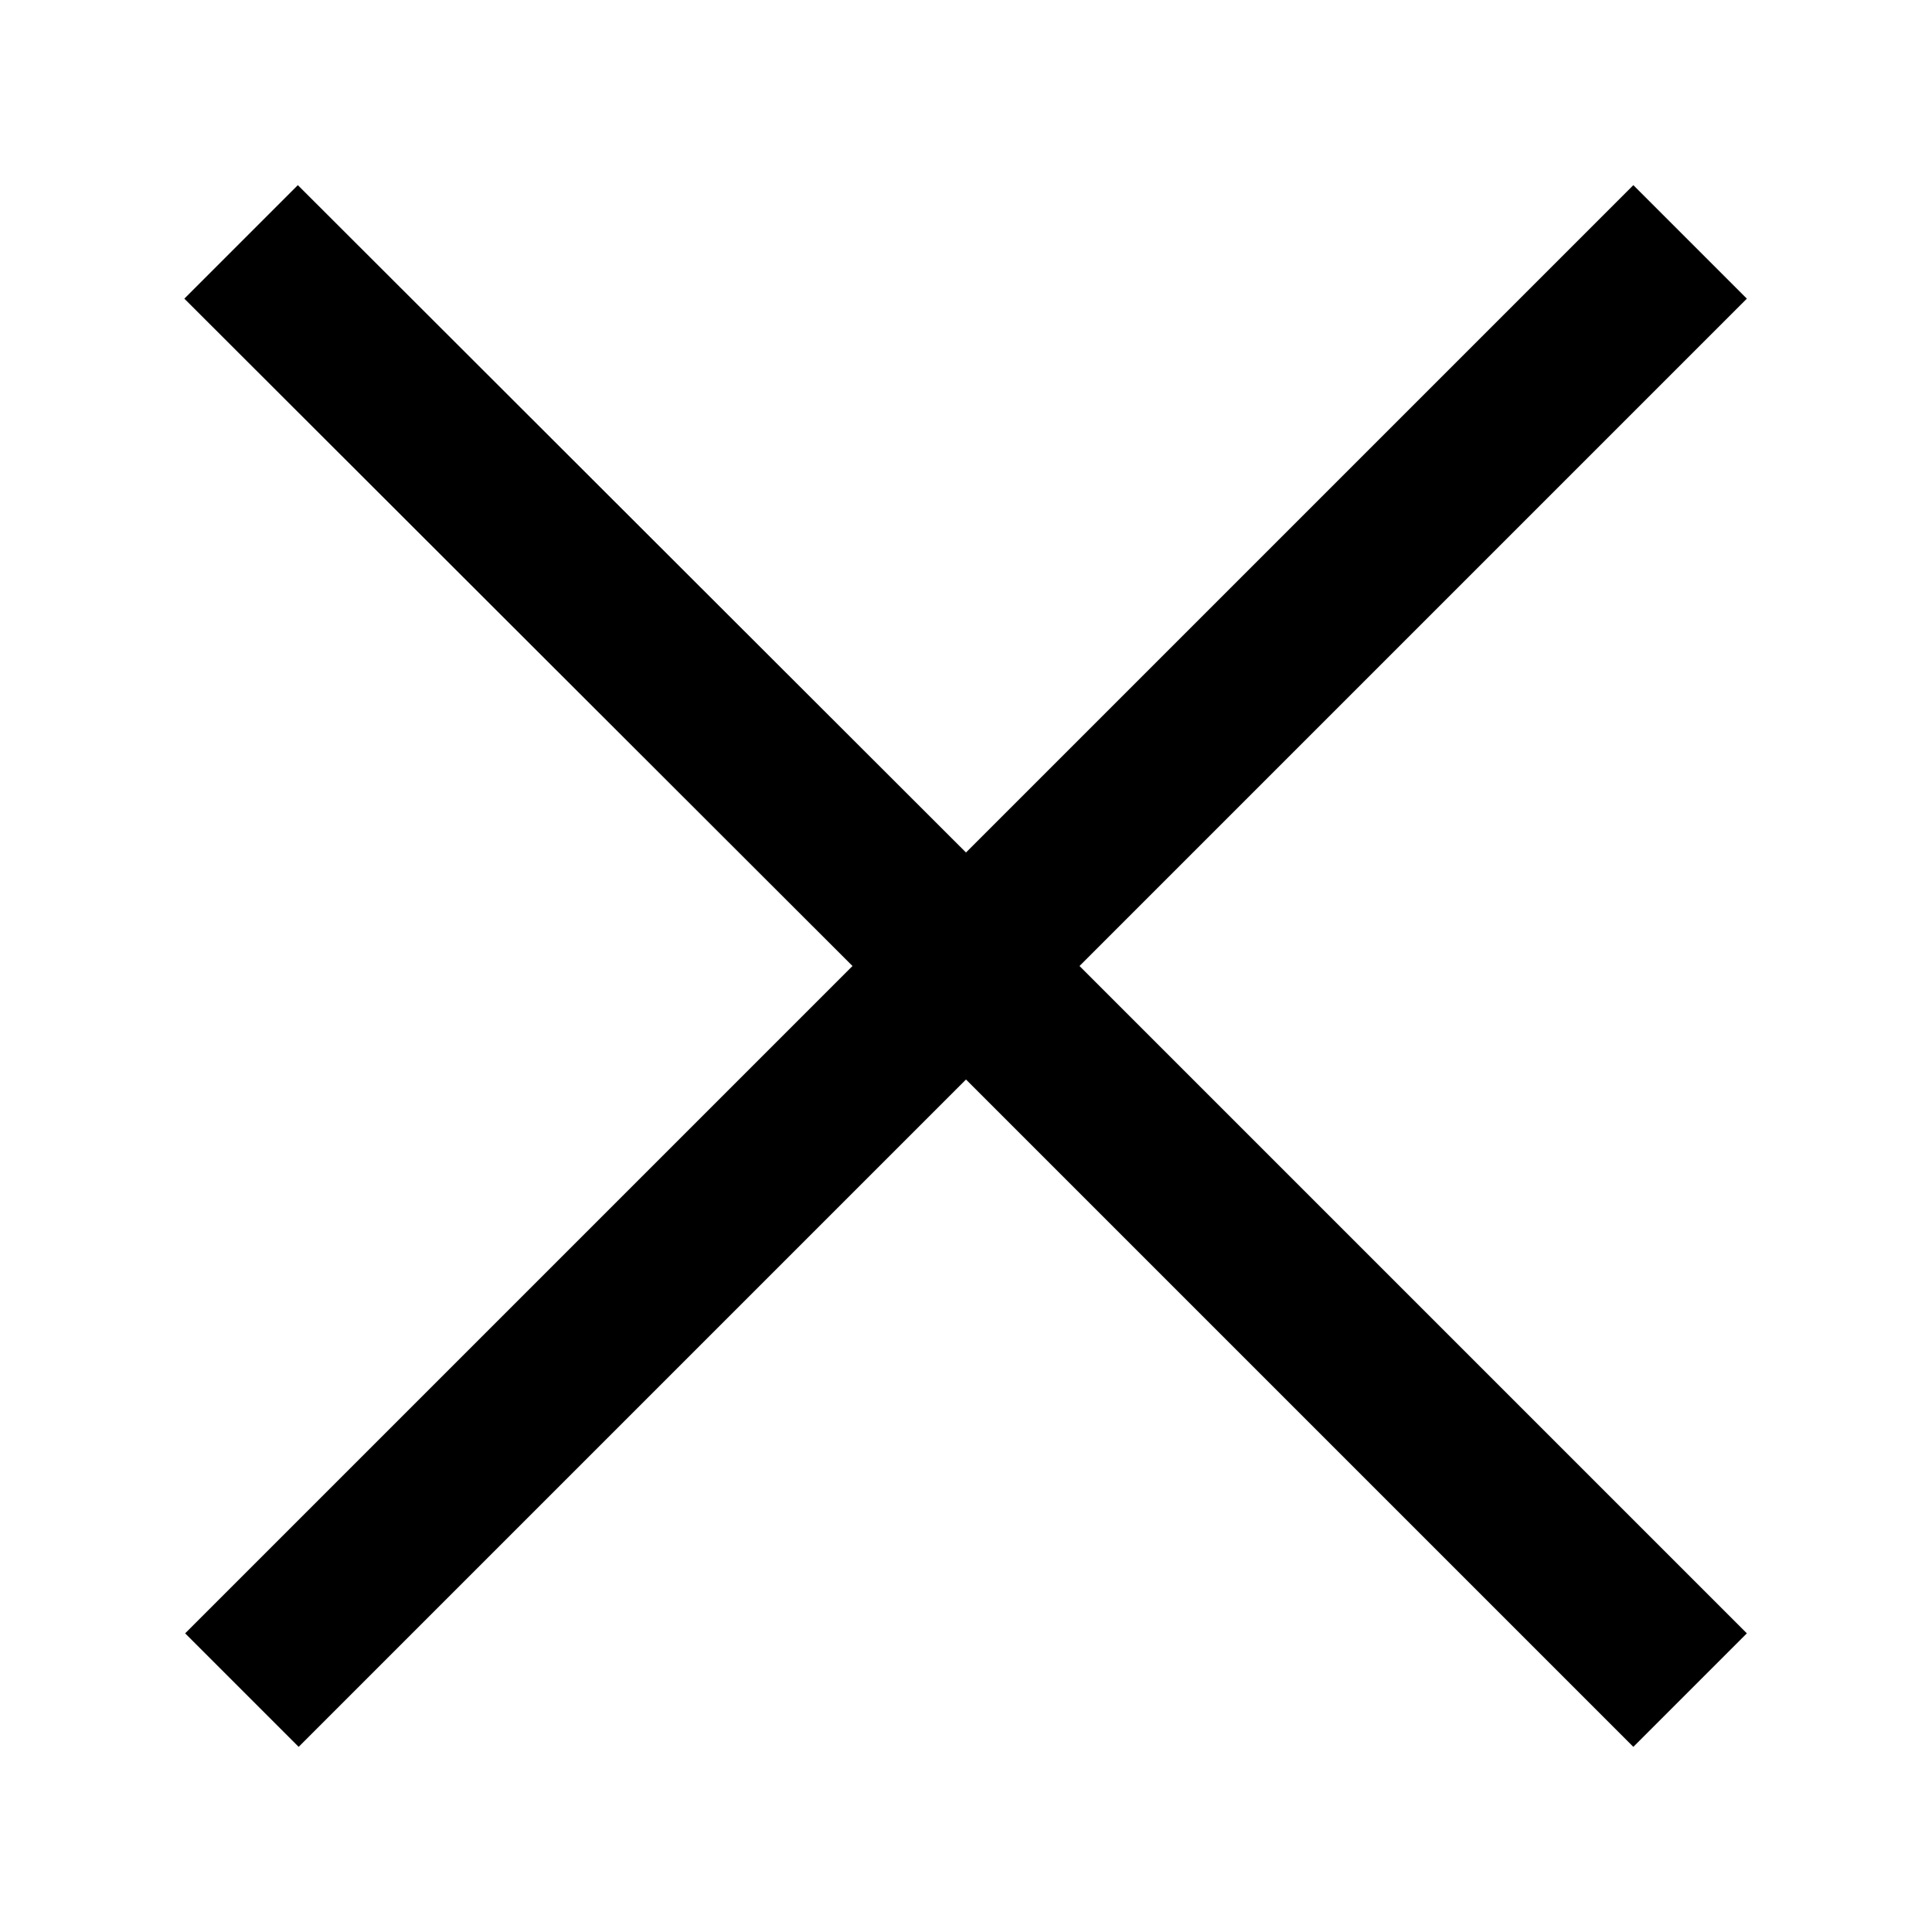 <?xml version="1.0" encoding="utf-8"?>
<!-- Generator: Adobe Illustrator 18.0.0, SVG Export Plug-In . SVG Version: 6.00 Build 0)  -->
<!DOCTYPE svg PUBLIC "-//W3C//DTD SVG 1.1//EN" "http://www.w3.org/Graphics/SVG/1.1/DTD/svg11.dtd">
<svg version="1.1" id="DLS_x5F_Cross_x5F_24" xmlns="http://www.w3.org/2000/svg" xmlns:xlink="http://www.w3.org/1999/xlink"
	 x="0px" y="0px" viewBox="0 0 24 24" style="enable-background:new 0 0 24 24;" xml:space="preserve">
<path d="M13.41,12l8.29,8.29l-1.41,1.41L12,13.41l-8.29,8.29l-1.41-1.41L10.59,12L2.29,3.71l1.41-1.41L12,10.59l8.29-8.29l1.41,1.41
	L13.41,12z"/>
</svg>
